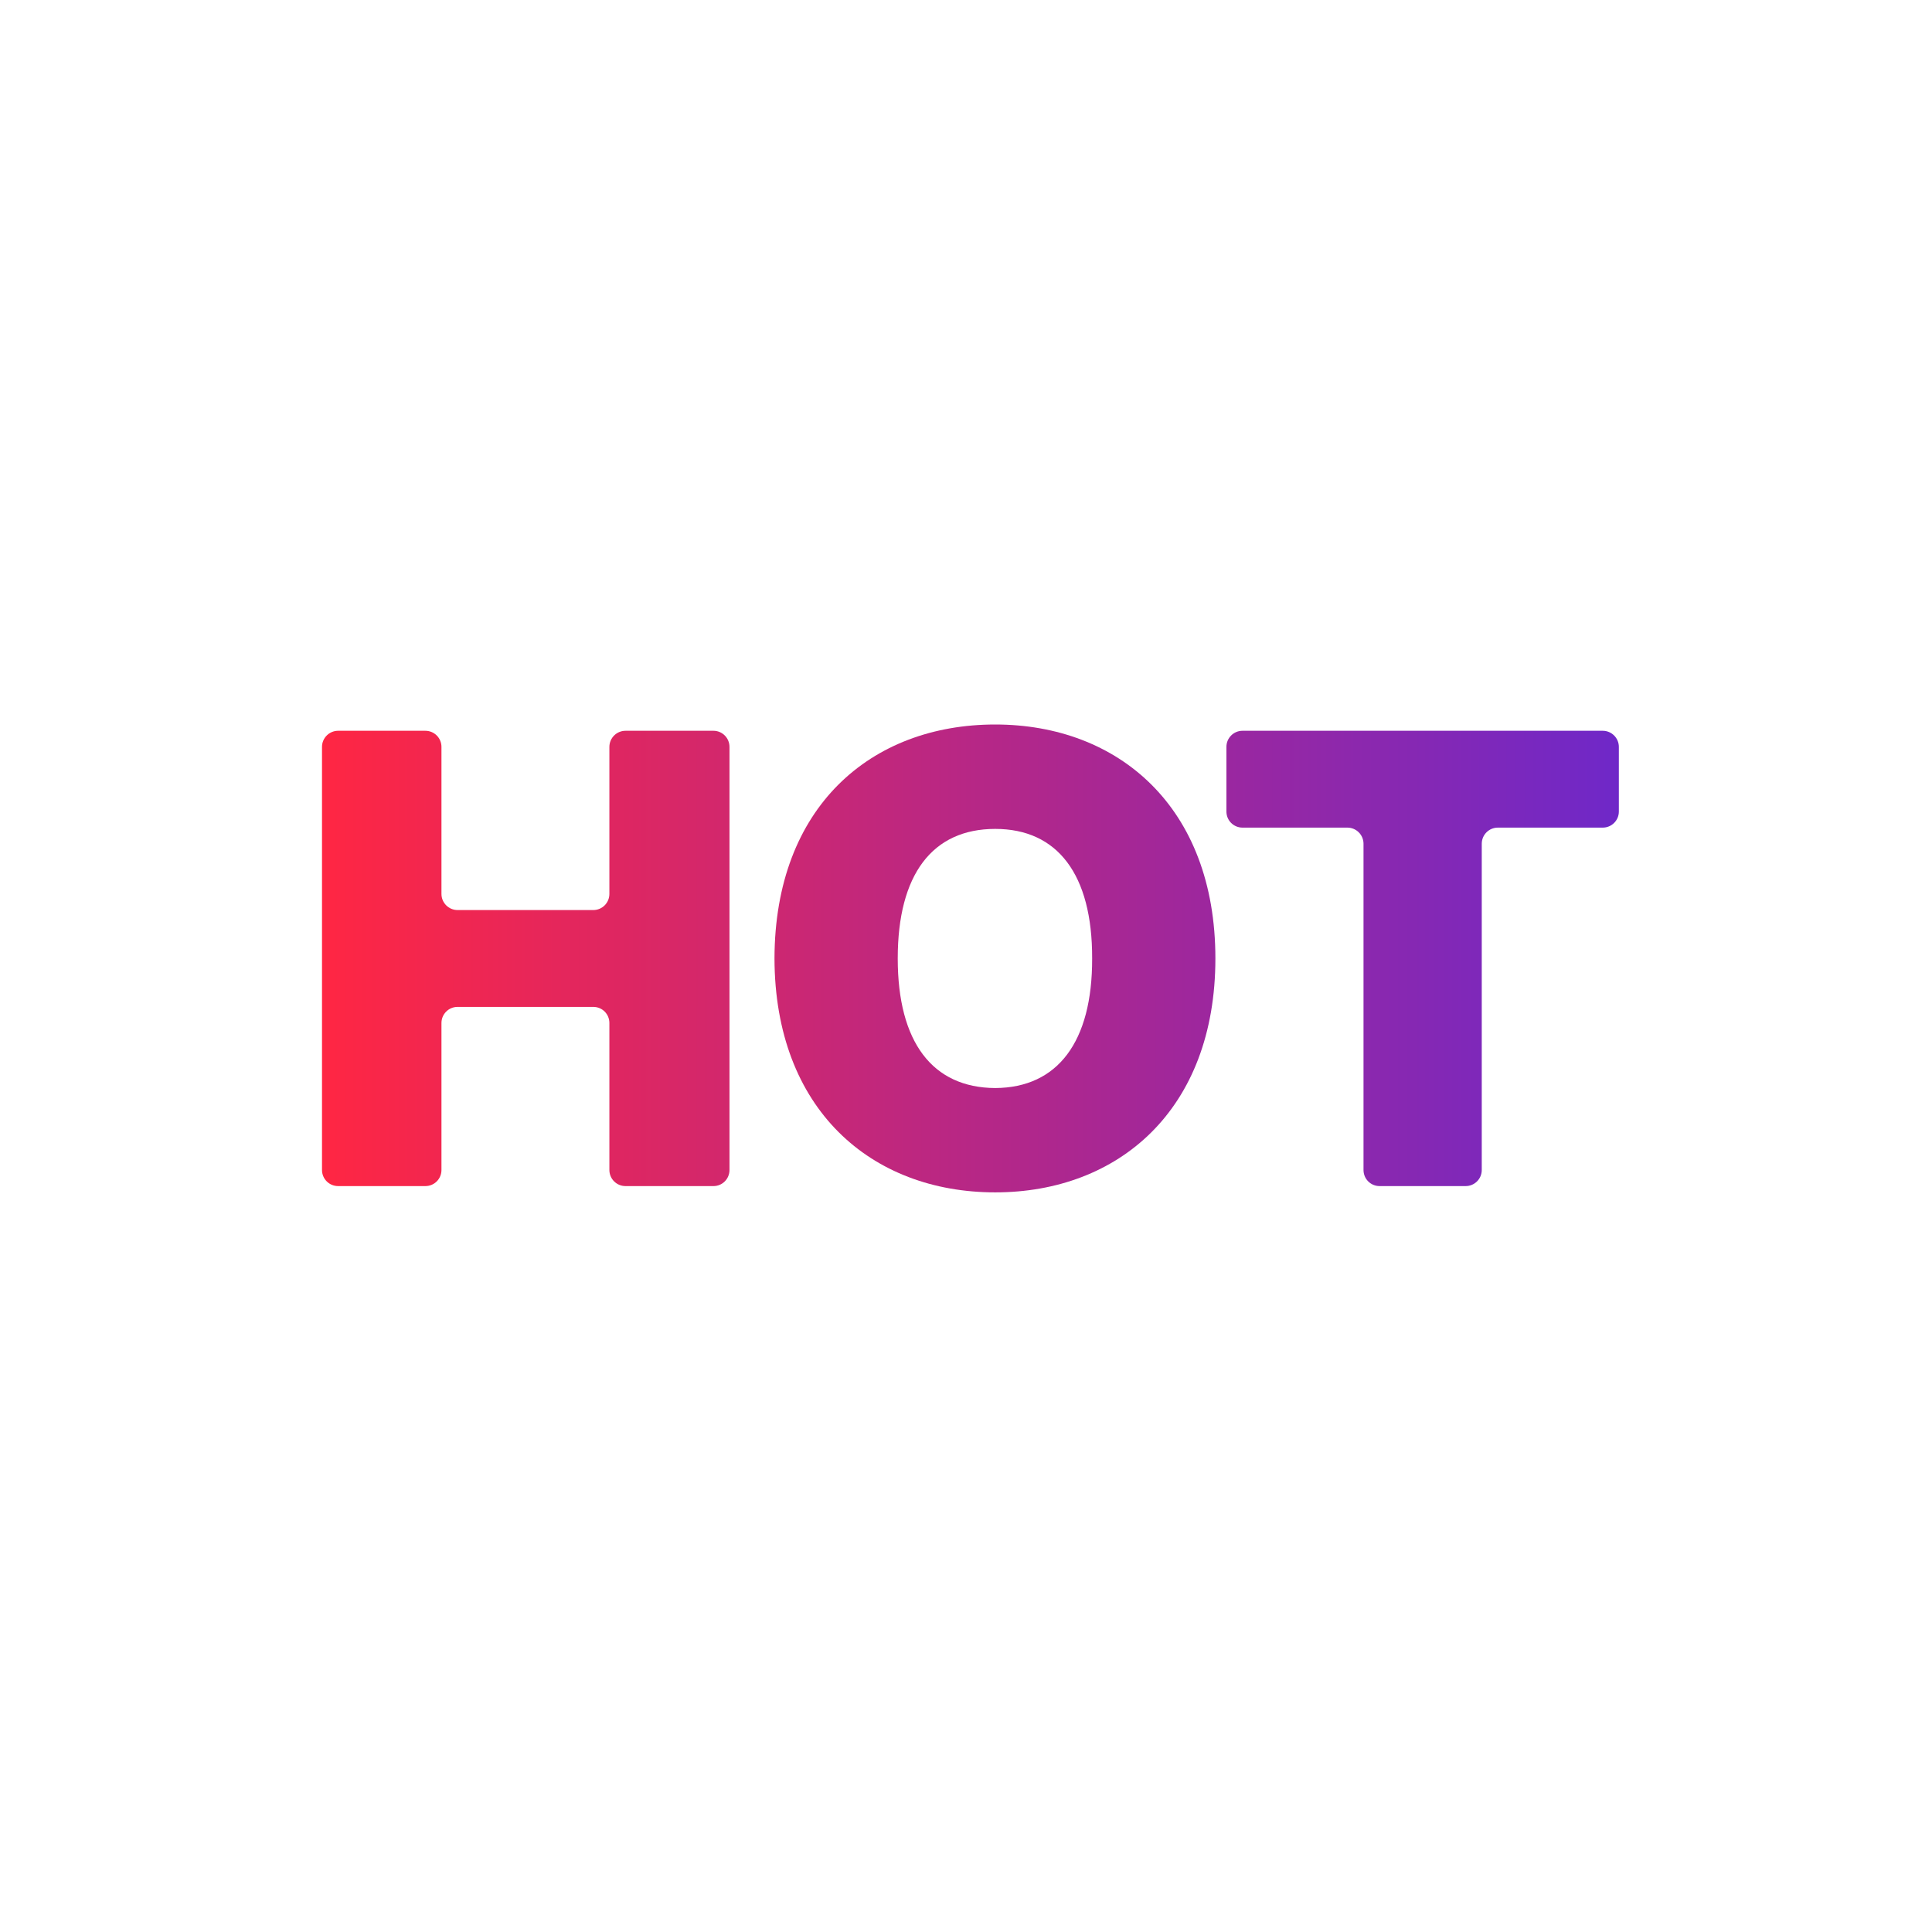 <svg width="24" height="24" viewBox="0 0 24 24" fill="none" xmlns="http://www.w3.org/2000/svg">
<path d="M4.2 14.734C4.09 14.734 4 14.645 4 14.534V9.278C4 9.168 4.09 9.078 4.2 9.078H5.284C5.395 9.078 5.484 9.168 5.484 9.278V11.105C5.484 11.215 5.574 11.305 5.684 11.305H7.37C7.481 11.305 7.57 11.215 7.57 11.105V9.278C7.57 9.168 7.66 9.078 7.77 9.078H8.863C8.973 9.078 9.062 9.168 9.062 9.278V14.534C9.062 14.645 8.973 14.734 8.863 14.734H7.77C7.66 14.734 7.57 14.645 7.57 14.534V12.708C7.57 12.597 7.481 12.508 7.37 12.508H5.684C5.574 12.508 5.484 12.597 5.484 12.708V14.534C5.484 14.645 5.395 14.734 5.284 14.734H4.2Z" fill="url(#paint0_linear_365_12072)"/>
<path d="M15.098 11.906C15.098 13.789 13.891 14.812 12.363 14.812C10.82 14.812 9.625 13.777 9.621 11.906C9.625 10.023 10.82 9 12.363 9C13.891 9 15.098 10.023 15.098 11.906ZM11.152 11.906C11.152 12.945 11.582 13.512 12.363 13.516C13.137 13.512 13.57 12.945 13.567 11.906C13.57 10.863 13.137 10.297 12.363 10.297C11.582 10.297 11.152 10.863 11.152 11.906Z" fill="url(#paint1_linear_365_12072)"/>
<path d="M15.435 10.281C15.324 10.281 15.235 10.192 15.235 10.081V9.278C15.235 9.168 15.324 9.078 15.435 9.078H19.91C20.02 9.078 20.11 9.168 20.11 9.278V10.081C20.11 10.192 20.02 10.281 19.91 10.281H18.607C18.496 10.281 18.407 10.371 18.407 10.481V14.534C18.407 14.645 18.317 14.734 18.207 14.734H17.138C17.027 14.734 16.938 14.645 16.938 14.534V10.481C16.938 10.371 16.848 10.281 16.738 10.281H15.435Z" fill="url(#paint2_linear_365_12072)"/>
<defs>
<linearGradient id="paint0_linear_365_12072" x1="4" y1="11.906" x2="20.11" y2="11.906" gradientUnits="userSpaceOnUse">
<stop stop-color="#FF2643"/>
<stop offset="1" stop-color="#6F28C8"/>
</linearGradient>
<linearGradient id="paint1_linear_365_12072" x1="4" y1="11.906" x2="20.11" y2="11.906" gradientUnits="userSpaceOnUse">
<stop stop-color="#FF2643"/>
<stop offset="1" stop-color="#6F28C8"/>
</linearGradient>
<linearGradient id="paint2_linear_365_12072" x1="4" y1="11.906" x2="20.11" y2="11.906" gradientUnits="userSpaceOnUse">
<stop stop-color="#FF2643"/>
<stop offset="1" stop-color="#6F28C8"/>
</linearGradient>
</defs>
</svg>
